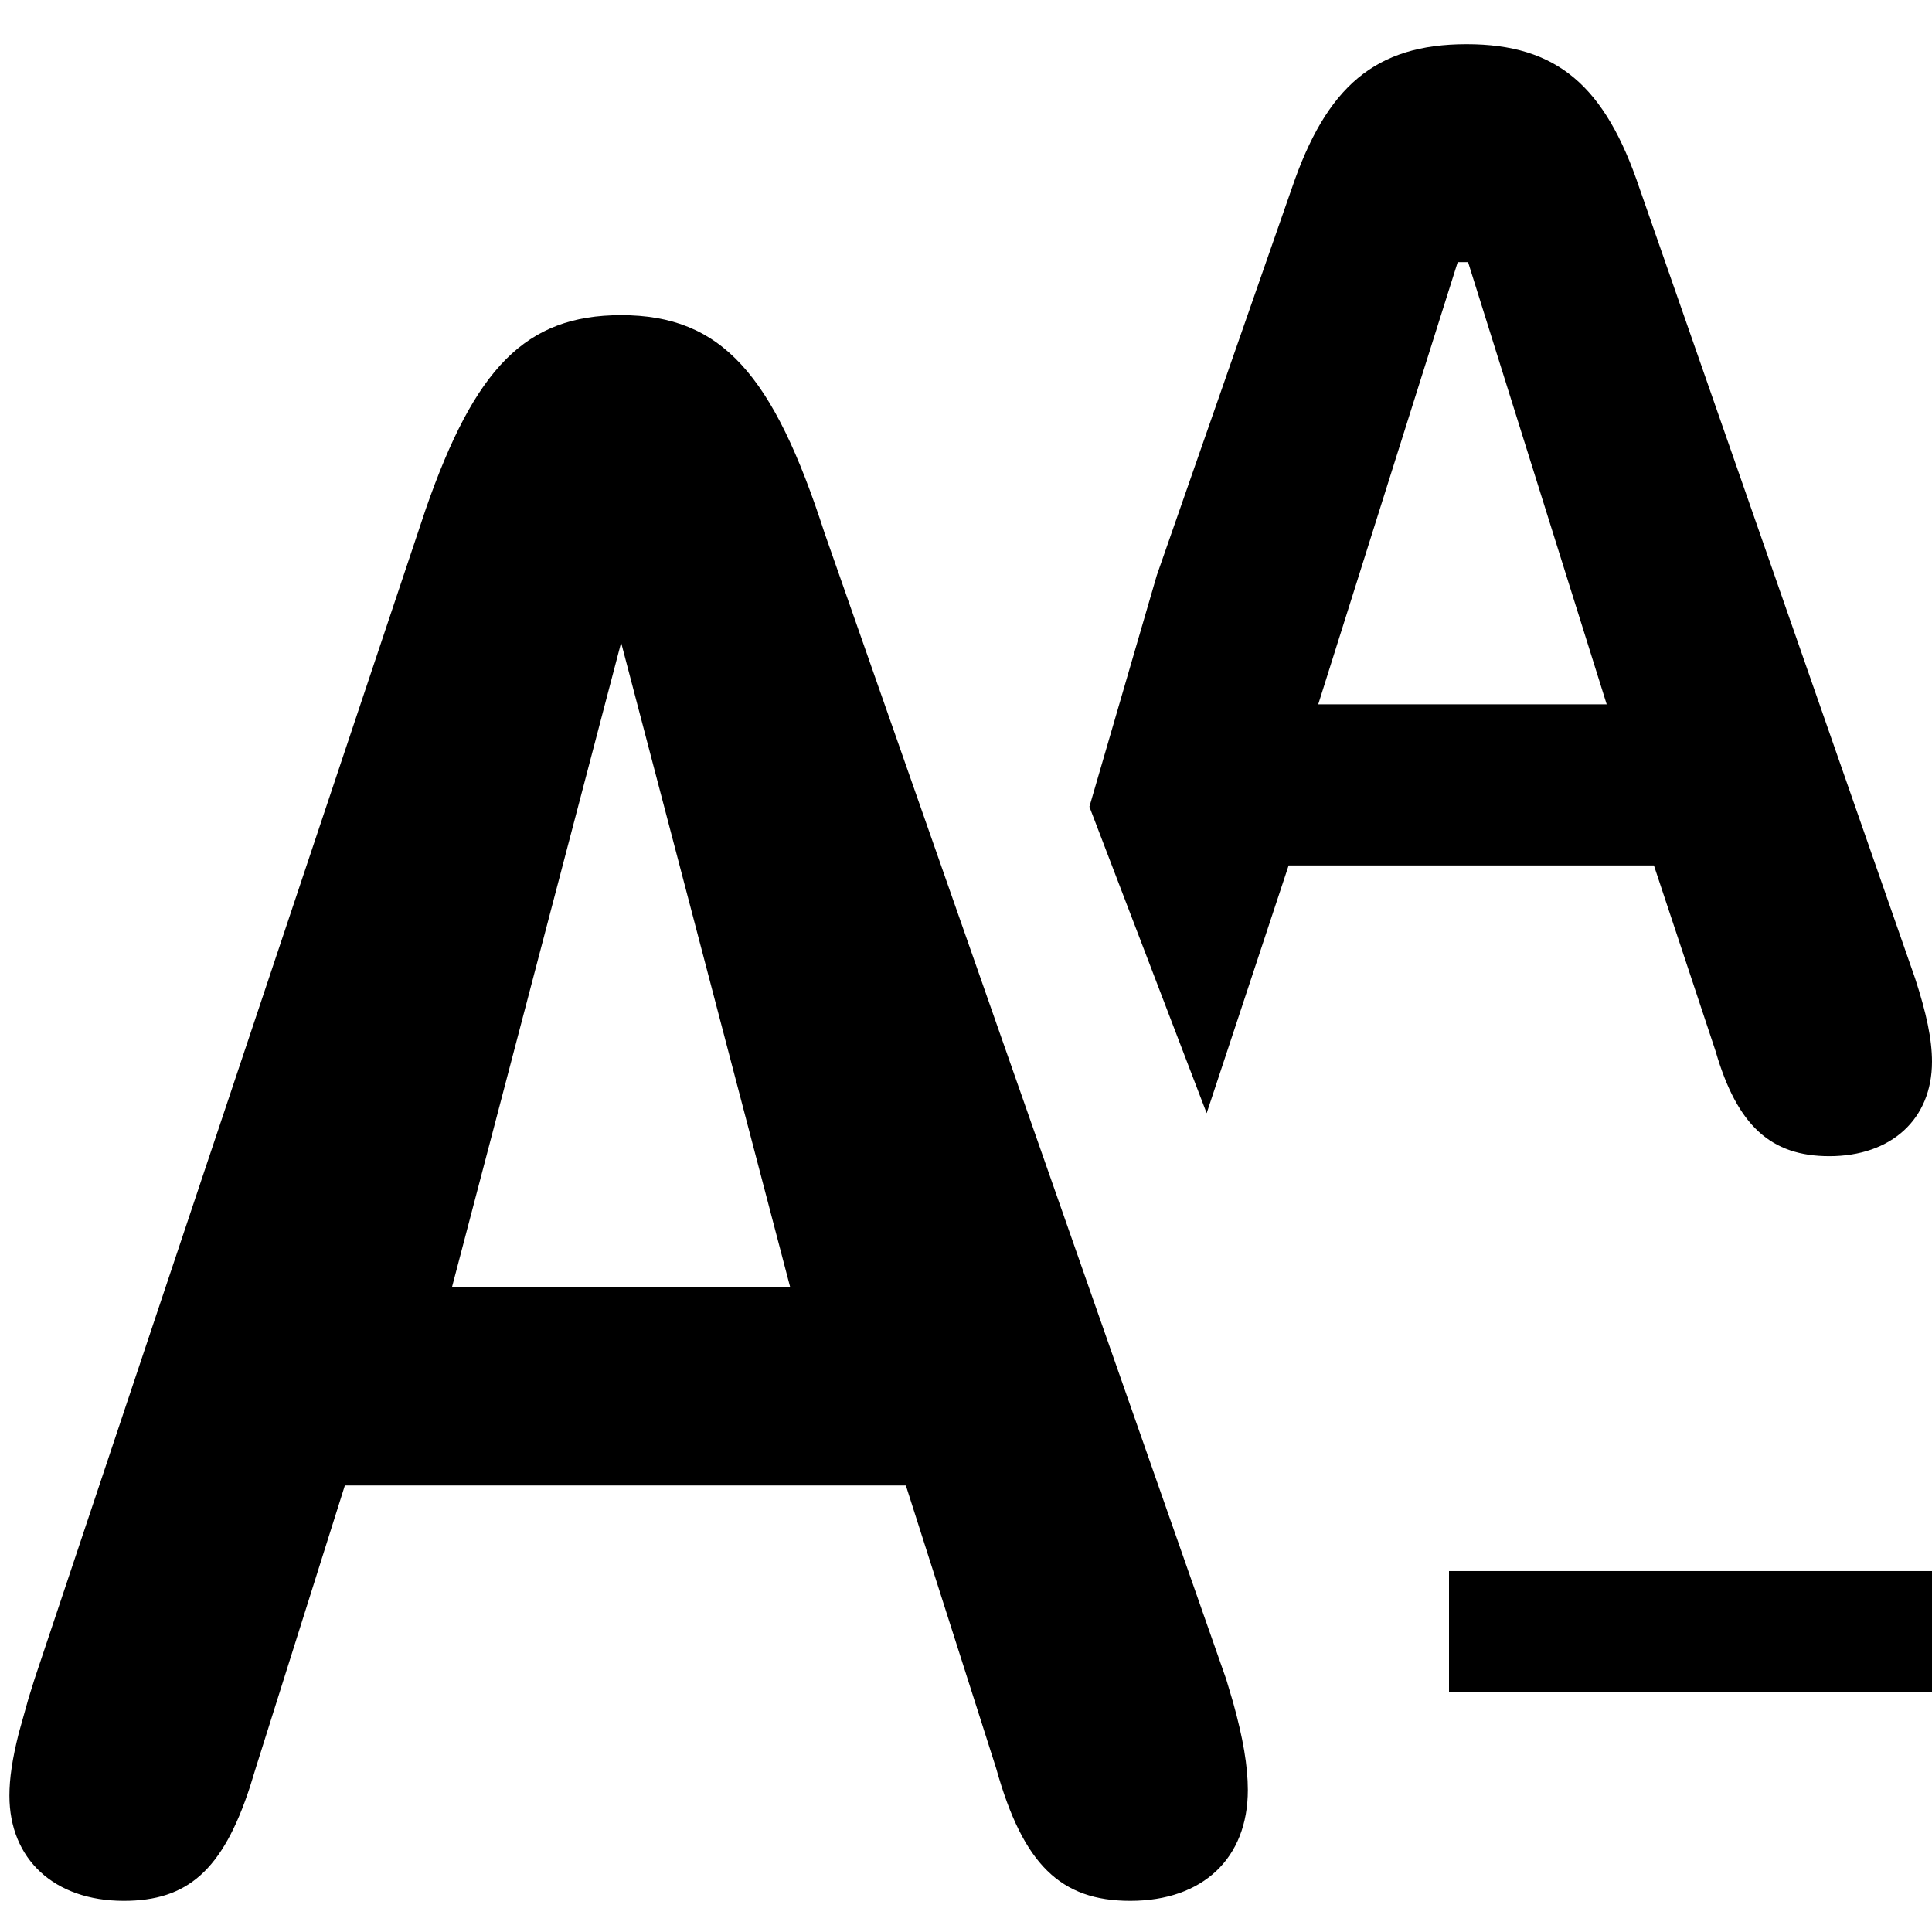 <?xml version="1.0" encoding="UTF-8"?>
<svg width="16px" height="16px" viewBox="0 0 16 16" version="1.1" xmlns="http://www.w3.org/2000/svg" xmlns:xlink="http://www.w3.org/1999/xlink">
    <title>texte/format-text-decrease-size</title>
    <g id="texte/format-text-decrease-size" stroke="none" stroke-width="1" fill="none" fill-rule="evenodd">
        <g id="Group" fill="#DDDDDD" fill-rule="nonzero" opacity="0">
            <g id="Rectangle-Copy-25">
                <rect x="0" y="0" width="16" height="16"></rect>
            </g>
        </g>
        <g id="Group" transform="translate(-0.122, 0.366)" fill="#000000" fill-rule="nonzero">
            <path d="M15.272,9.209 C15.783,9.209 16.122,8.904 16.122,8.426 C16.122,8.24 16.075,8.021 15.982,7.736 L13.7,1.194 C13.415,0.345 13.017,0 12.267,0 C11.51,0 11.106,0.352 10.82,1.194 C10.323,2.619 9.951,3.687 9.702,4.399 L9.144,6.315 L10.115,8.853 L10.794,6.801 L13.819,6.801 L14.33,8.34 C14.509,8.957 14.788,9.209 15.272,9.209 Z M13.428,5.467 L11.039,5.467 L12.194,1.805 L12.28,1.805 L13.428,5.467 Z" id="A"></path>
            <path d="M5.266,2.244 C4.473,2.244 4.055,2.682 3.648,3.85 L0.409,13.536 L0.357,13.703 L0.277,13.989 C0.223,14.204 0.2,14.364 0.2,14.505 C0.2,15.031 0.571,15.376 1.147,15.376 C1.673,15.376 1.966,15.126 2.193,14.429 L2.241,14.273 L2.978,11.936 L7.624,11.936 L8.372,14.279 C8.595,15.078 8.908,15.376 9.482,15.376 C10.085,15.376 10.456,15.022 10.456,14.458 C10.456,14.262 10.417,14.029 10.333,13.729 L10.277,13.541 L6.951,4.049 C6.527,2.737 6.1,2.244 5.266,2.244 Z M5.266,4.956 L6.666,10.294 L3.865,10.294 L5.266,4.956 Z" id="Path"></path>
        </g>
        <polygon id="Path-26-Copy-9" fill="#000000" fill-rule="nonzero" points="15 13.011 17 13.011 17 14.011 15 14.011 14 14.011 12 14.011 12 13.011 14 13.011"
         transform="matrix(0.8,0,0,1,2.4,0)"></polygon>
    </g>
</svg>